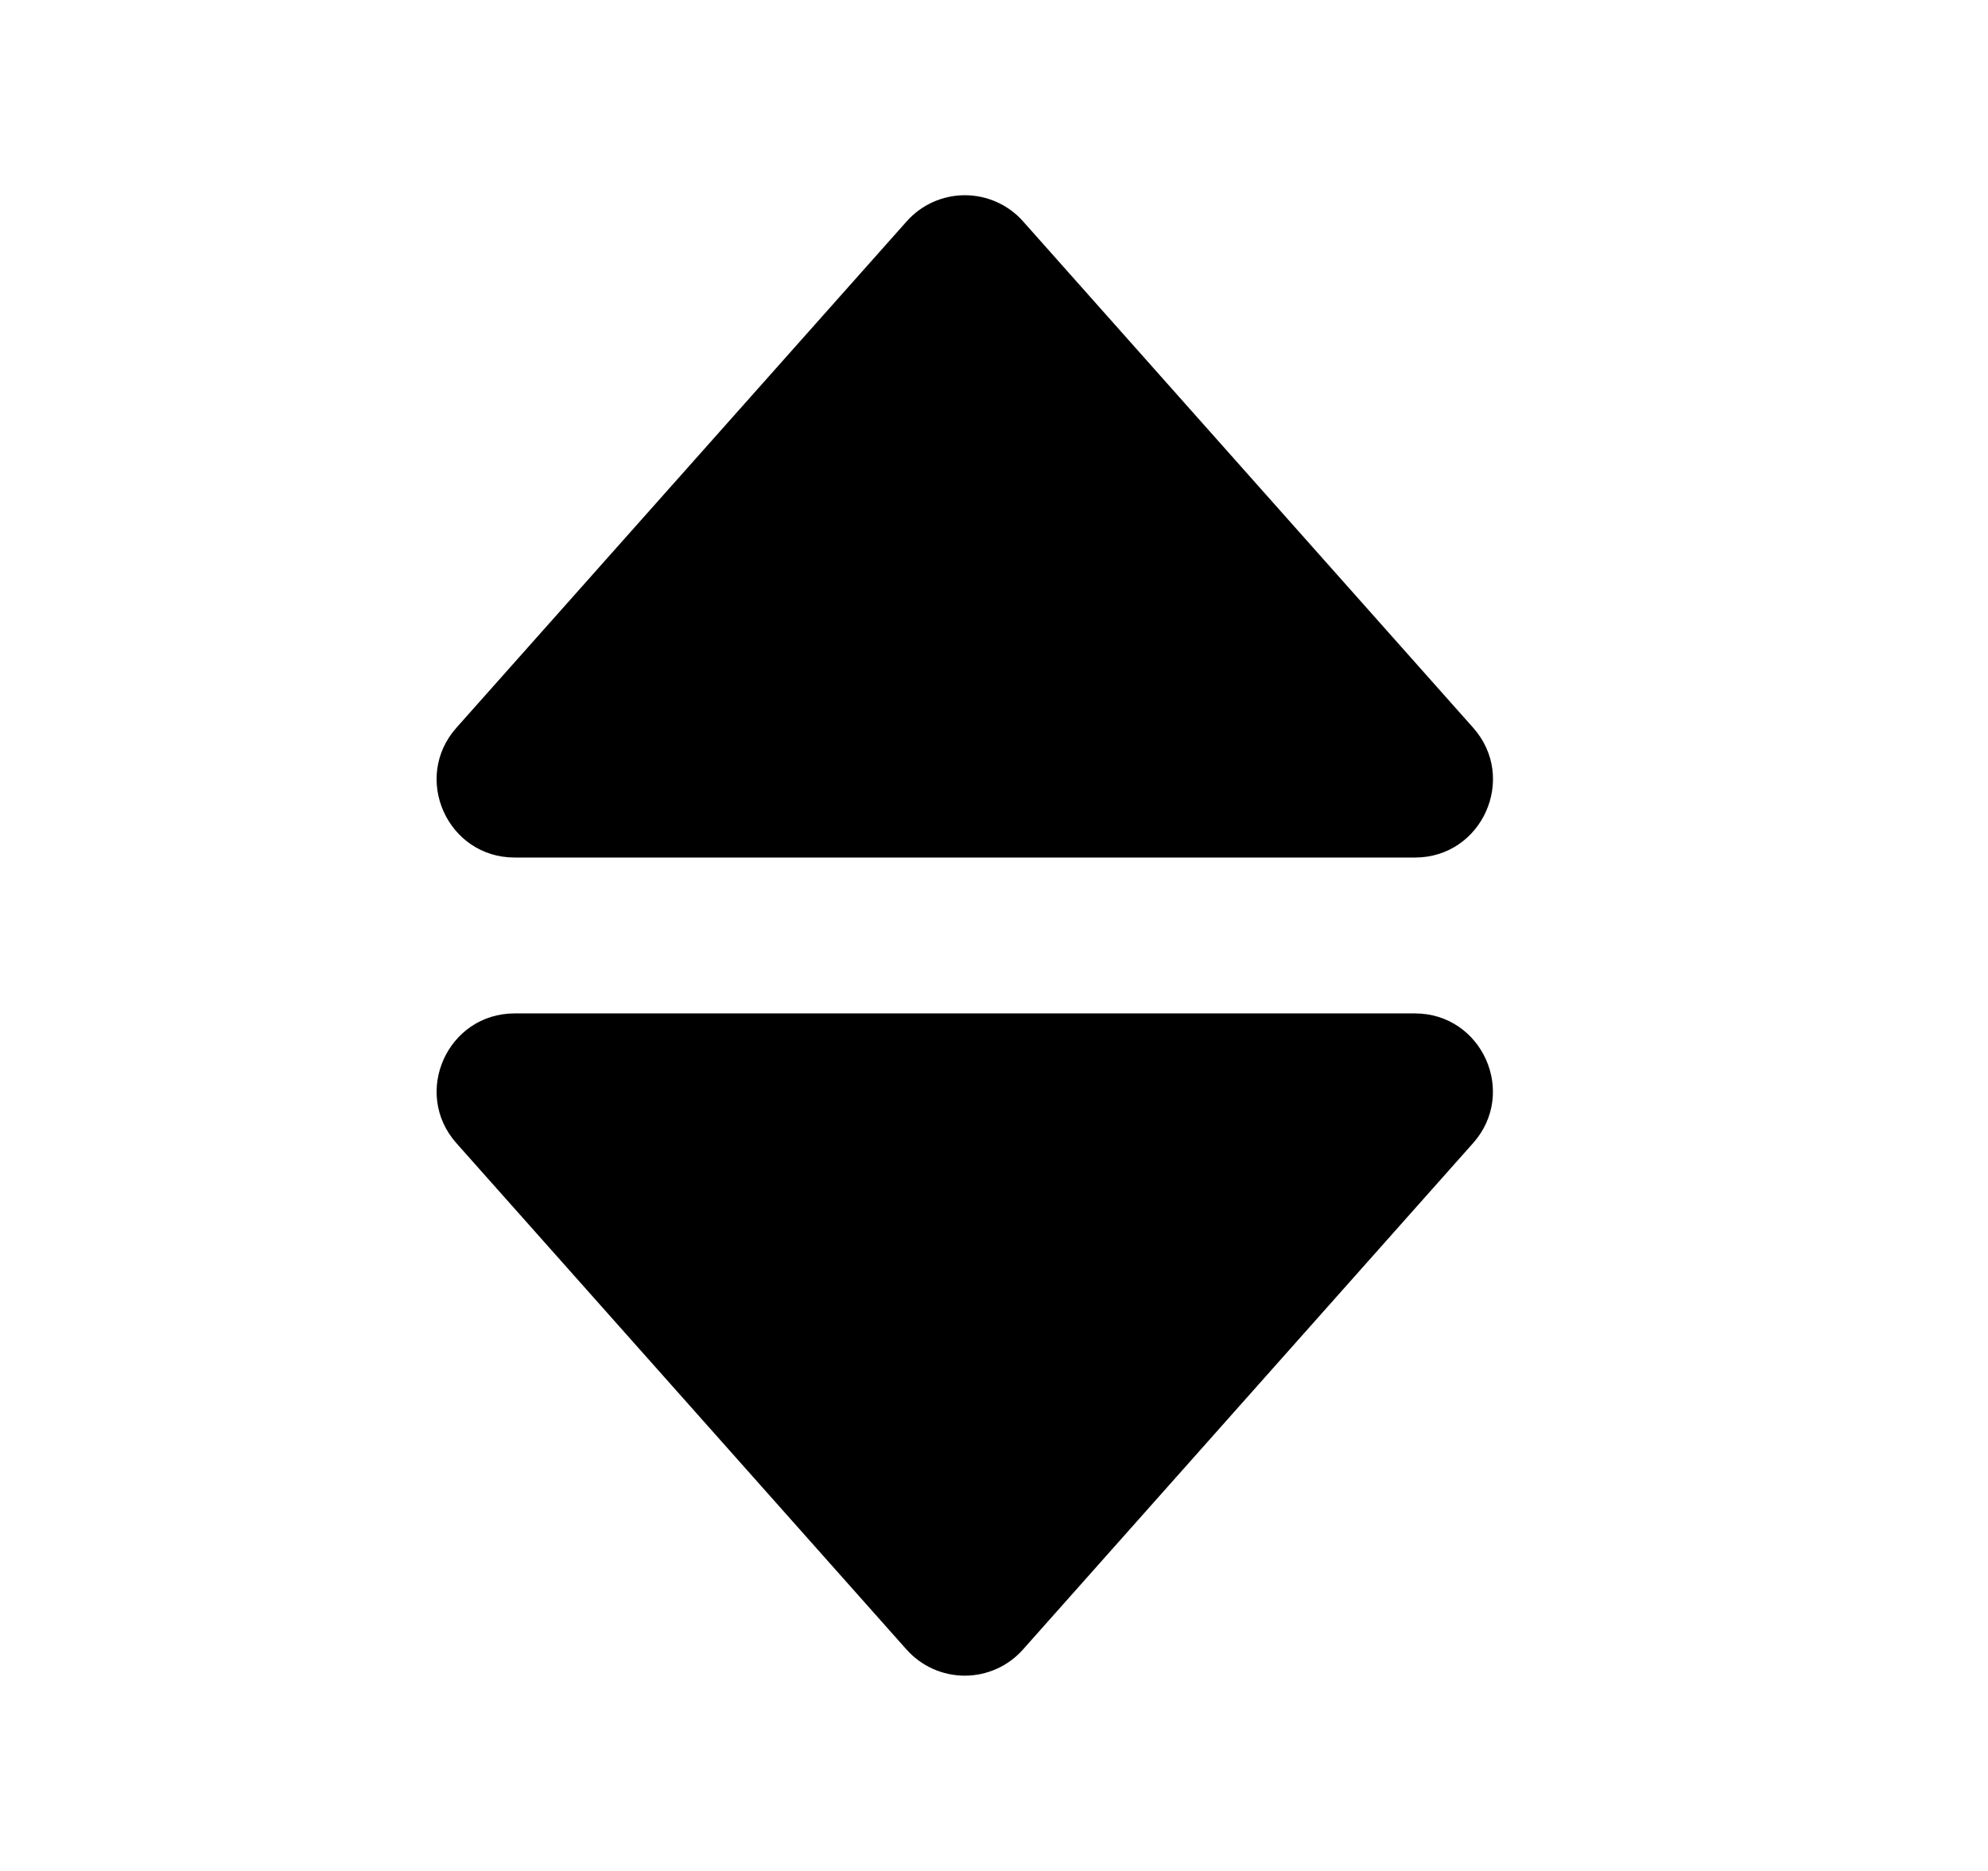 <svg version="1.1" xmlns="http://www.w3.org/2000/svg" viewBox="0 0 34 32">
<path d="M8.803 14.667h15.396c1.149 0 1.76-1.36 0.996-2.22l-7.697-8.66c-0.125-0.141-0.278-0.254-0.45-0.331s-0.358-0.117-0.546-0.117c-0.188 0-0.374 0.040-0.546 0.117s-0.325 0.19-0.45 0.331l-7.7 8.66c-0.764 0.86-0.153 2.22 0.997 2.22zM15.504 28.212c0.125 0.141 0.278 0.254 0.45 0.331s0.358 0.117 0.546 0.117 0.374-0.040 0.546-0.117c0.172-0.077 0.325-0.19 0.45-0.331l7.697-8.66c0.765-0.859 0.155-2.219-0.996-2.219h-15.395c-1.149 0-1.76 1.36-0.996 2.22l7.697 8.659z"></path>
</svg>
